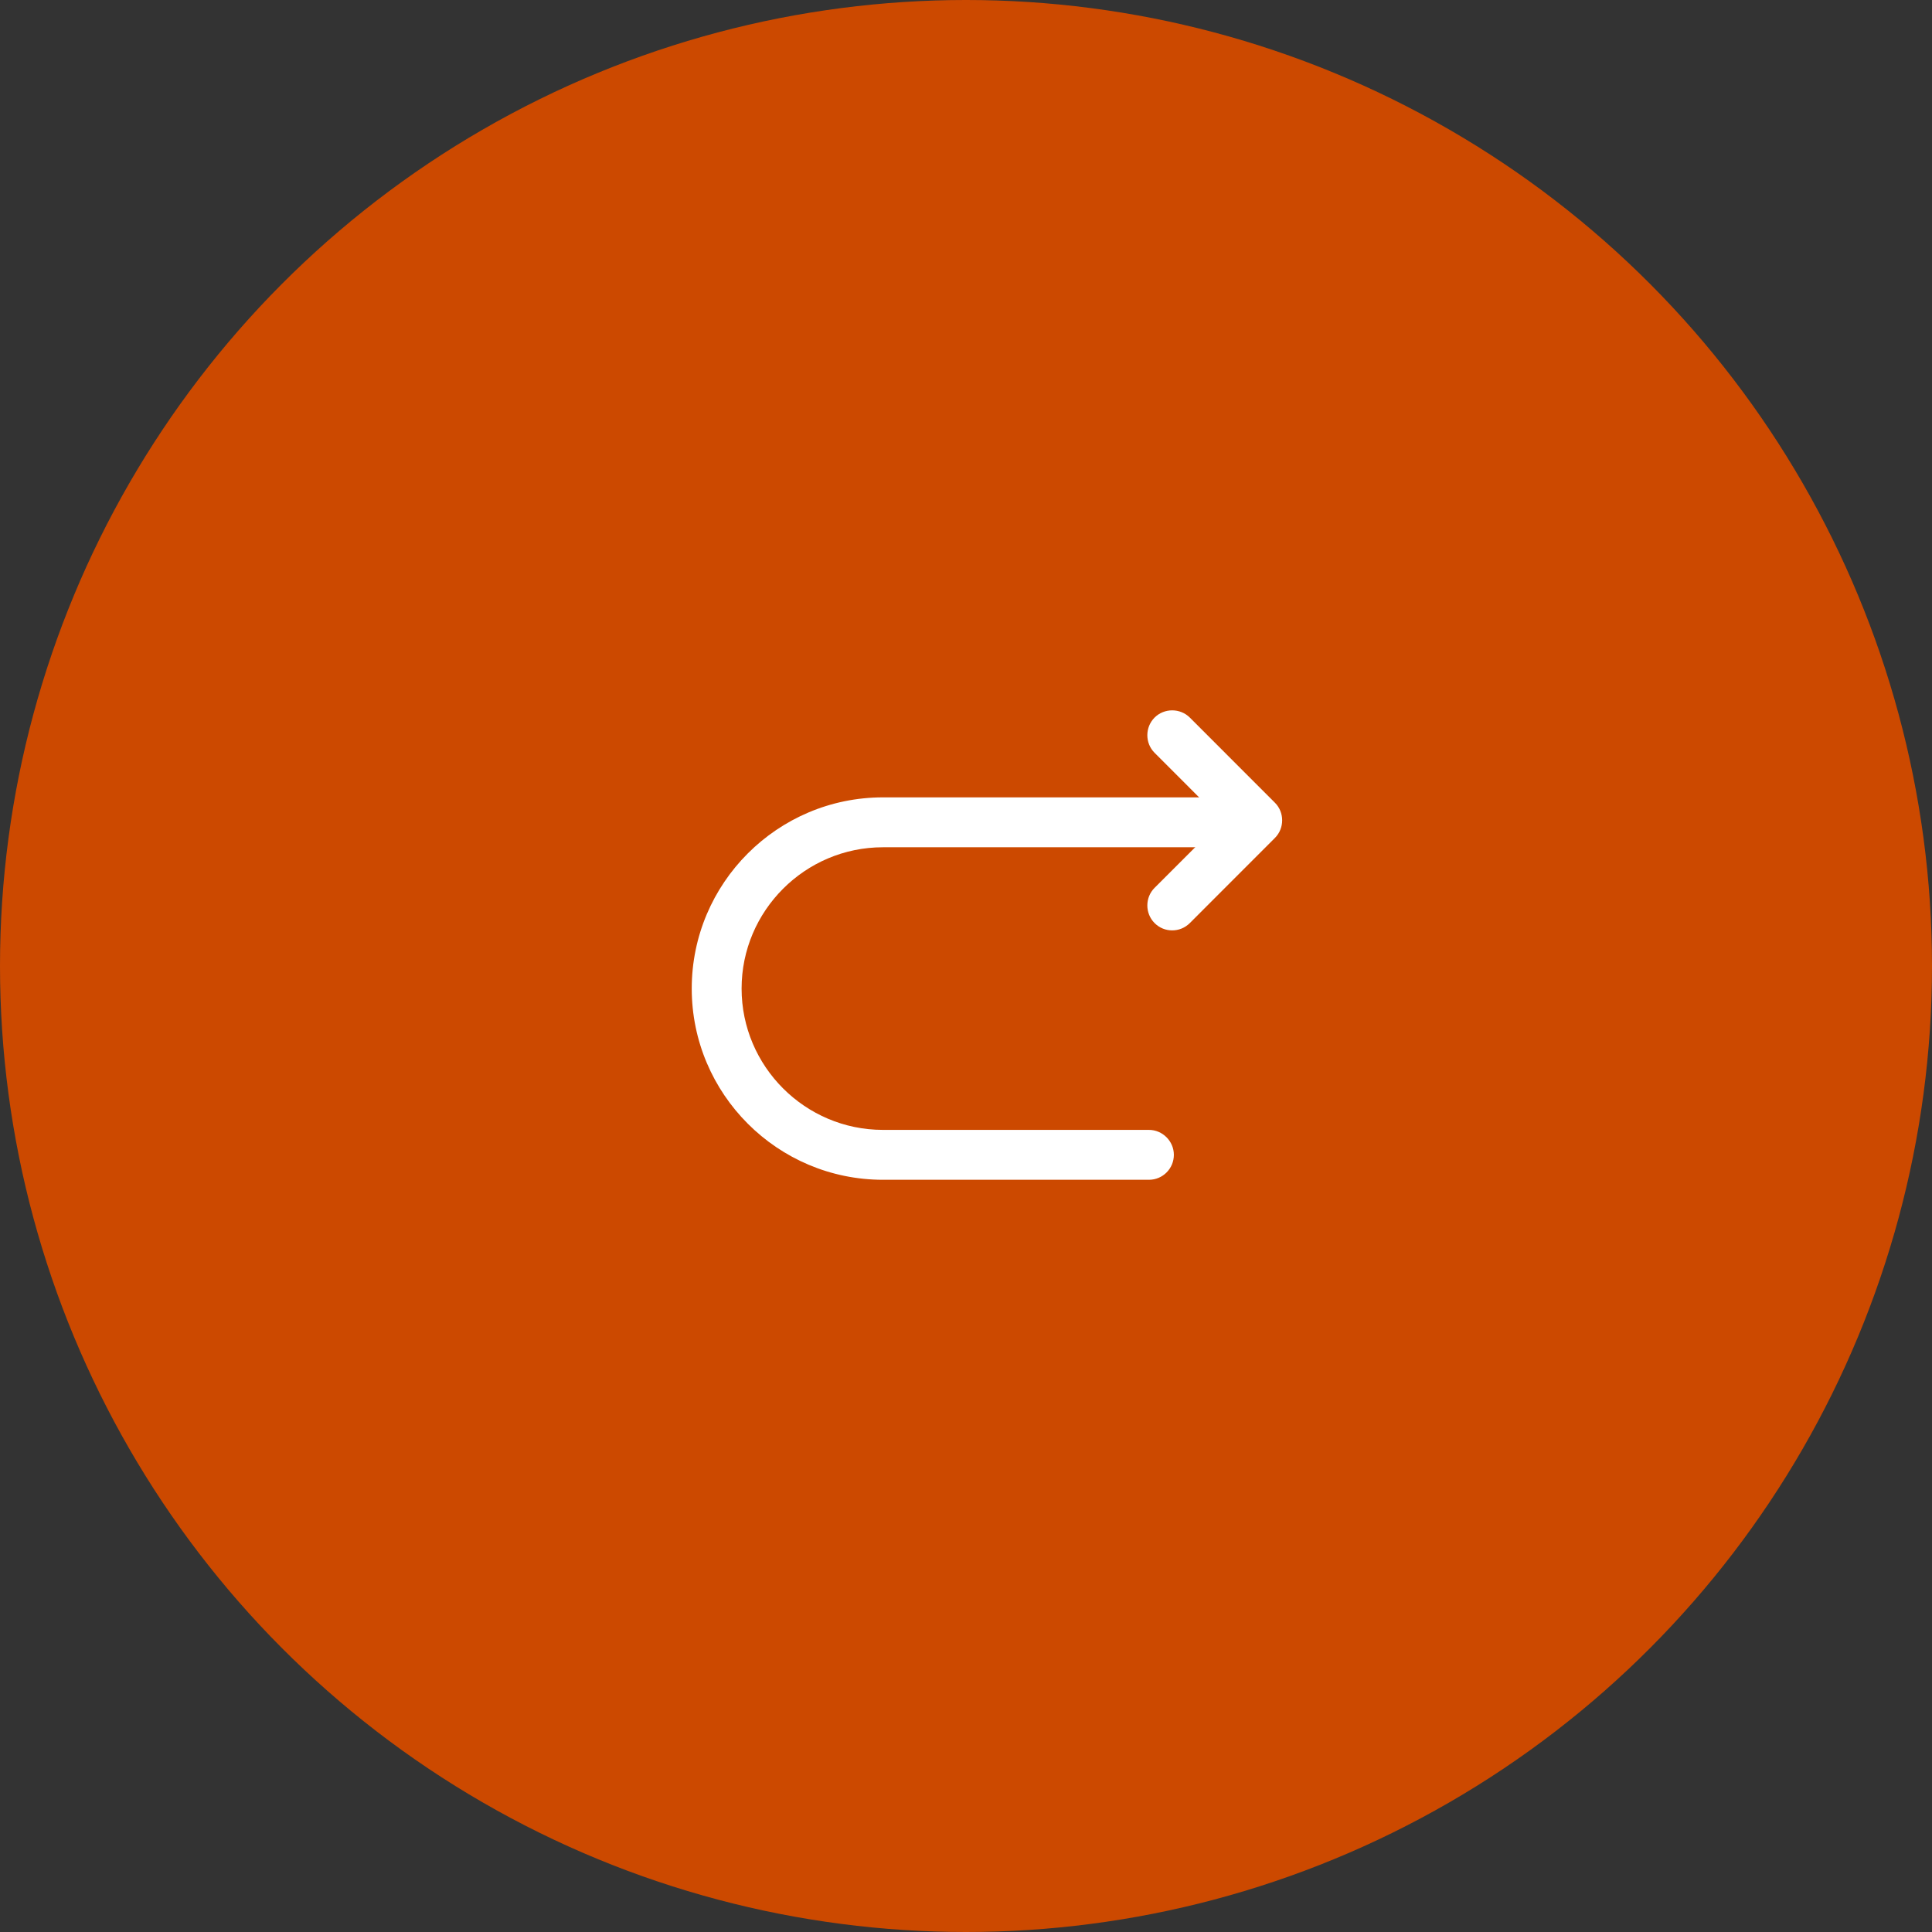 <svg width="46" height="46" viewBox="0 0 46 46" fill="none" xmlns="http://www.w3.org/2000/svg">
<rect x="0" y="0" width="46" height="46" fill="#333333" stroke="none"/>
<circle cx="23" cy="23" r="23" fill="#CC4900"/>
<path d="M27.355 28.09H21.022C18.512 28.09 16.47 26.047 16.47 23.537C16.47 21.028 18.512 18.985 21.022 18.985H29.73C30.055 18.985 30.324 19.255 30.324 19.579C30.324 19.904 30.055 20.173 29.73 20.173H21.022C19.169 20.173 17.657 21.685 17.657 23.537C17.657 25.39 19.169 26.902 21.022 26.902H27.355C27.68 26.902 27.949 27.171 27.949 27.496C27.949 27.82 27.688 28.09 27.355 28.09Z" fill="white"/>
<path d="M27.909 22.152C27.759 22.152 27.608 22.096 27.49 21.978C27.26 21.748 27.26 21.368 27.49 21.139L29.097 19.532L27.49 17.924C27.26 17.695 27.26 17.315 27.49 17.085C27.719 16.856 28.099 16.856 28.329 17.085L30.355 19.112C30.585 19.341 30.585 19.721 30.355 19.951L28.329 21.978C28.21 22.096 28.06 22.152 27.909 22.152Z" fill="white"/>
</svg>
